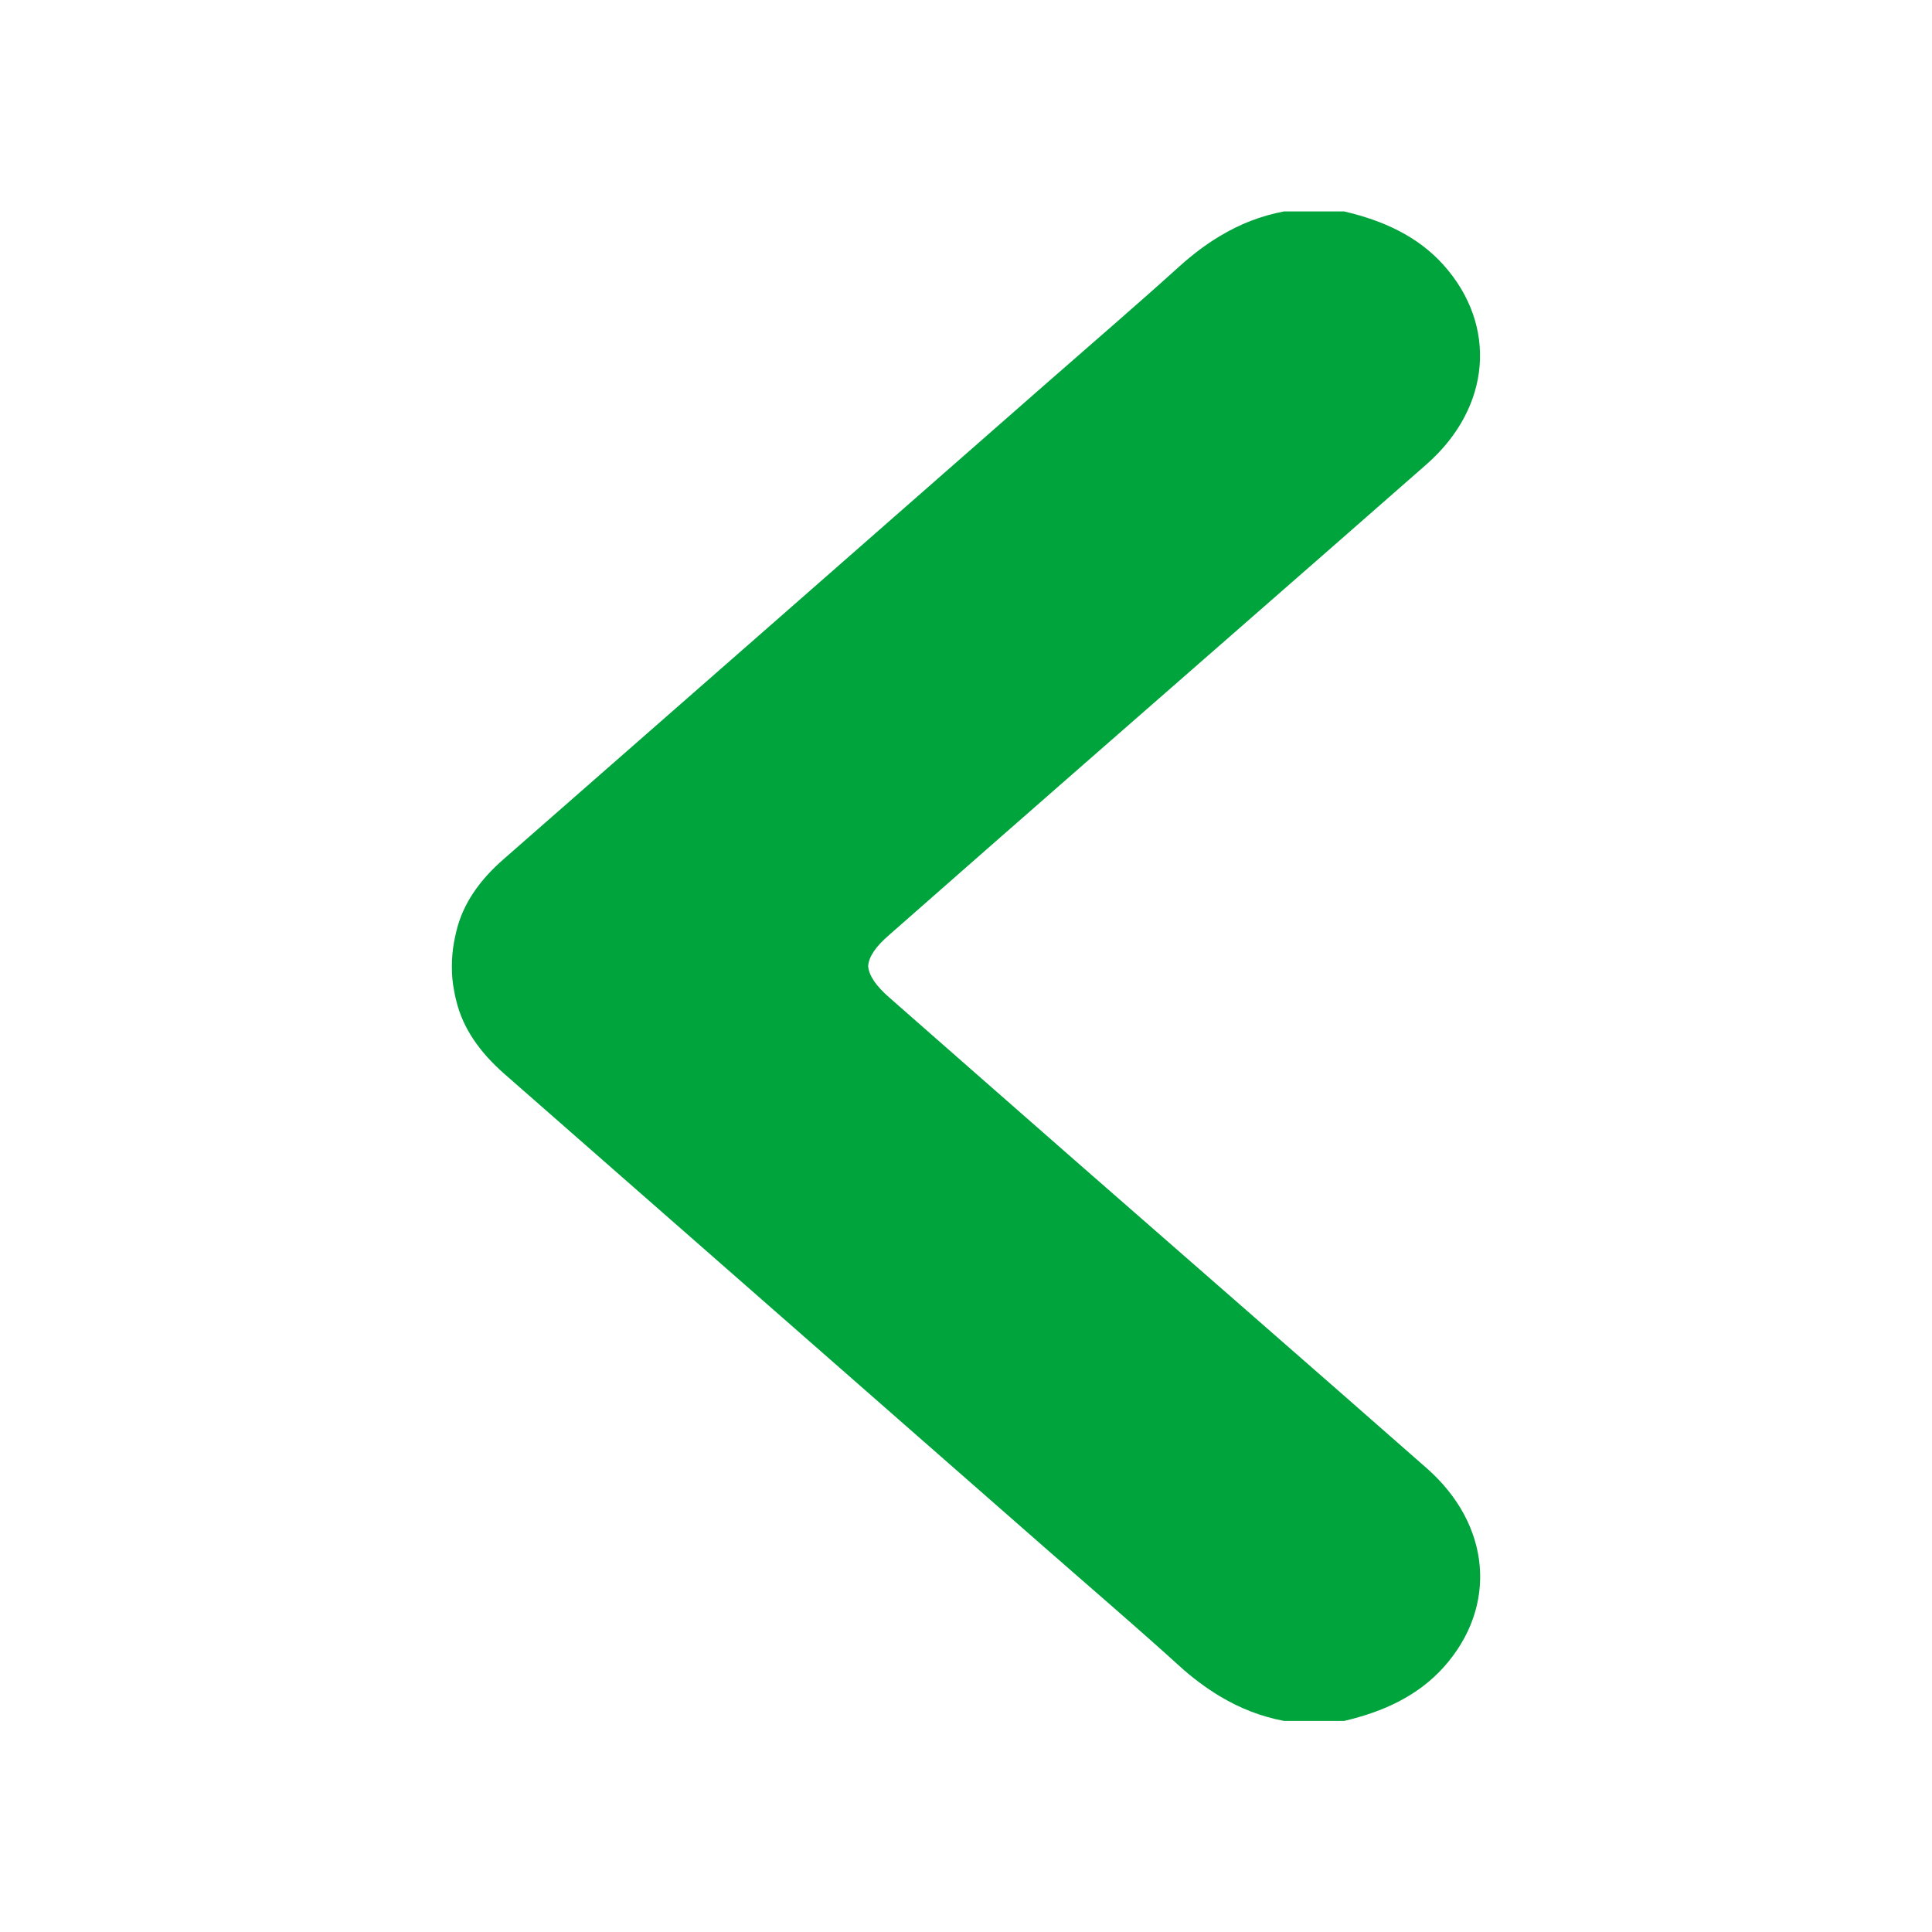 <?xml version="1.0" encoding="utf-8"?>
<!-- Generator: Adobe Illustrator 28.2.0, SVG Export Plug-In . SVG Version: 6.00 Build 0)  -->
<svg version="1.1" id="Шар_1" xmlns="http://www.w3.org/2000/svg" xmlns:xlink="http://www.w3.org/1999/xlink" x="0px" y="0px"
	 viewBox="0 0 1080 1080" style="enable-background:new 0 0 1080 1080;" xml:space="preserve">
<style type="text/css">
	.st0{fill:#00A43C;}
</style>
<path class="st0" d="M797.5,820.7c-64.6-56.8-129.6-113.4-194.4-170.1c-35.4-31-70.7-62-106-93c-7.4-6.5-11.3-12.1-11.8-17.5
	c0.4-5.5,4.3-11,11.8-17.5c35.3-31,70.6-62.1,106-93c64.8-56.7,129.7-113.3,194.4-170.1c36.1-31.8,39.7-77.5,9.5-111.3
	c-14.3-16-33.6-24.9-55.6-30c-11.2,0-22.5,0-33.7,0c-13.2,2.5-24.8,7.2-35.3,13.5c-0.2,0.1-0.5,0.3-0.7,0.4
	c-8,4.8-15.4,10.5-22.4,16.8c-24.8,22.4-50.3,44.3-75.4,66.3c-100.7,88.3-201.4,176.7-302.3,265c-13.2,11.5-22.9,24.8-26.6,40.8
	c-0.5,1.9-0.8,3.8-1.2,5.7c-0.8,4.4-1.2,8.8-1.2,13.4c0,4.6,0.3,9,1.2,13.4c0.3,1.9,0.7,3.8,1.2,5.7c3.8,16,13.5,29.2,26.6,40.8
	c100.8,88.3,201.5,176.7,302.3,265c25.2,22.1,50.7,43.9,75.4,66.3c7,6.4,14.5,12,22.4,16.8c0.2,0.1,0.5,0.3,0.7,0.4
	c10.6,6.3,22.2,11,35.3,13.5c11.2,0,22.5,0,33.7,0c21.9-5.1,41.2-14,55.6-30C837.3,898.2,833.7,852.5,797.5,820.7z"/>
</svg>
